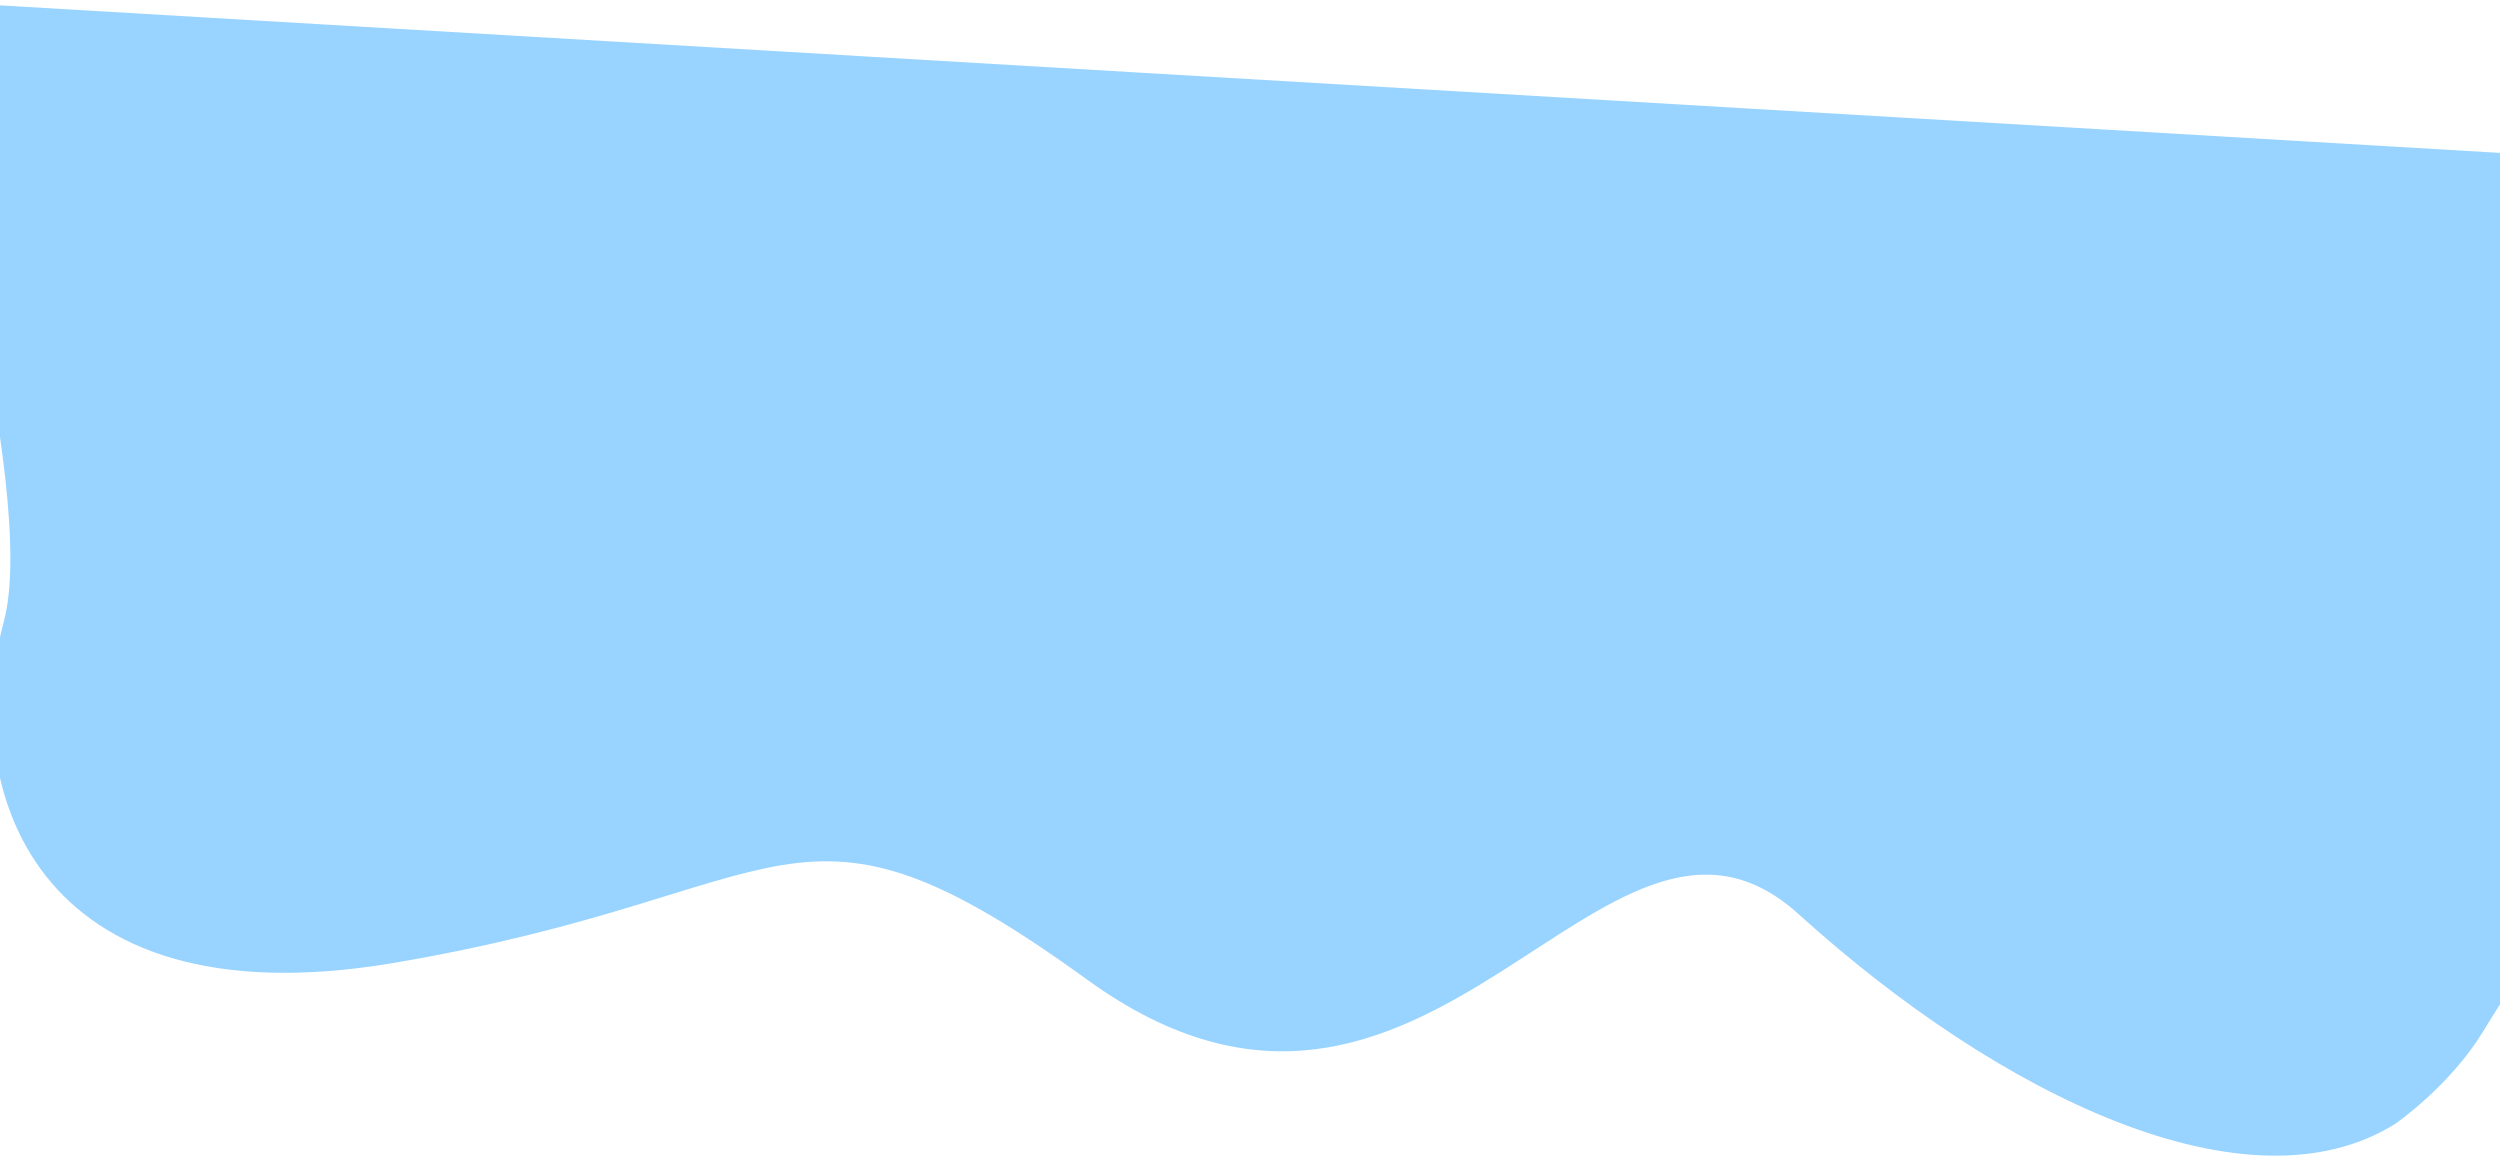 <svg width="1440" height="666" viewBox="0 0 1440 666" fill="none" xmlns="http://www.w3.org/2000/svg">
<path d="M1035.99 526.541C1151.97 631.564 1295.06 700.579 1379.91 647.167C1379.91 647.167 1411.04 625.563 1430.12 594.356C1449.19 563.149 1473.8 526.541 1473.8 526.541L1518.98 420.318L1476.81 90.246L-48.487 0.227C-48.487 40.676 22.879 280.866 2.222 357.904C-22.882 451.525 17.407 589.934 226.146 554.747C461.116 515.139 455.593 440.722 626.298 564.349C823.542 707.197 923.326 424.521 1035.99 526.541Z" fill="#98D4FF"/>
</svg>

